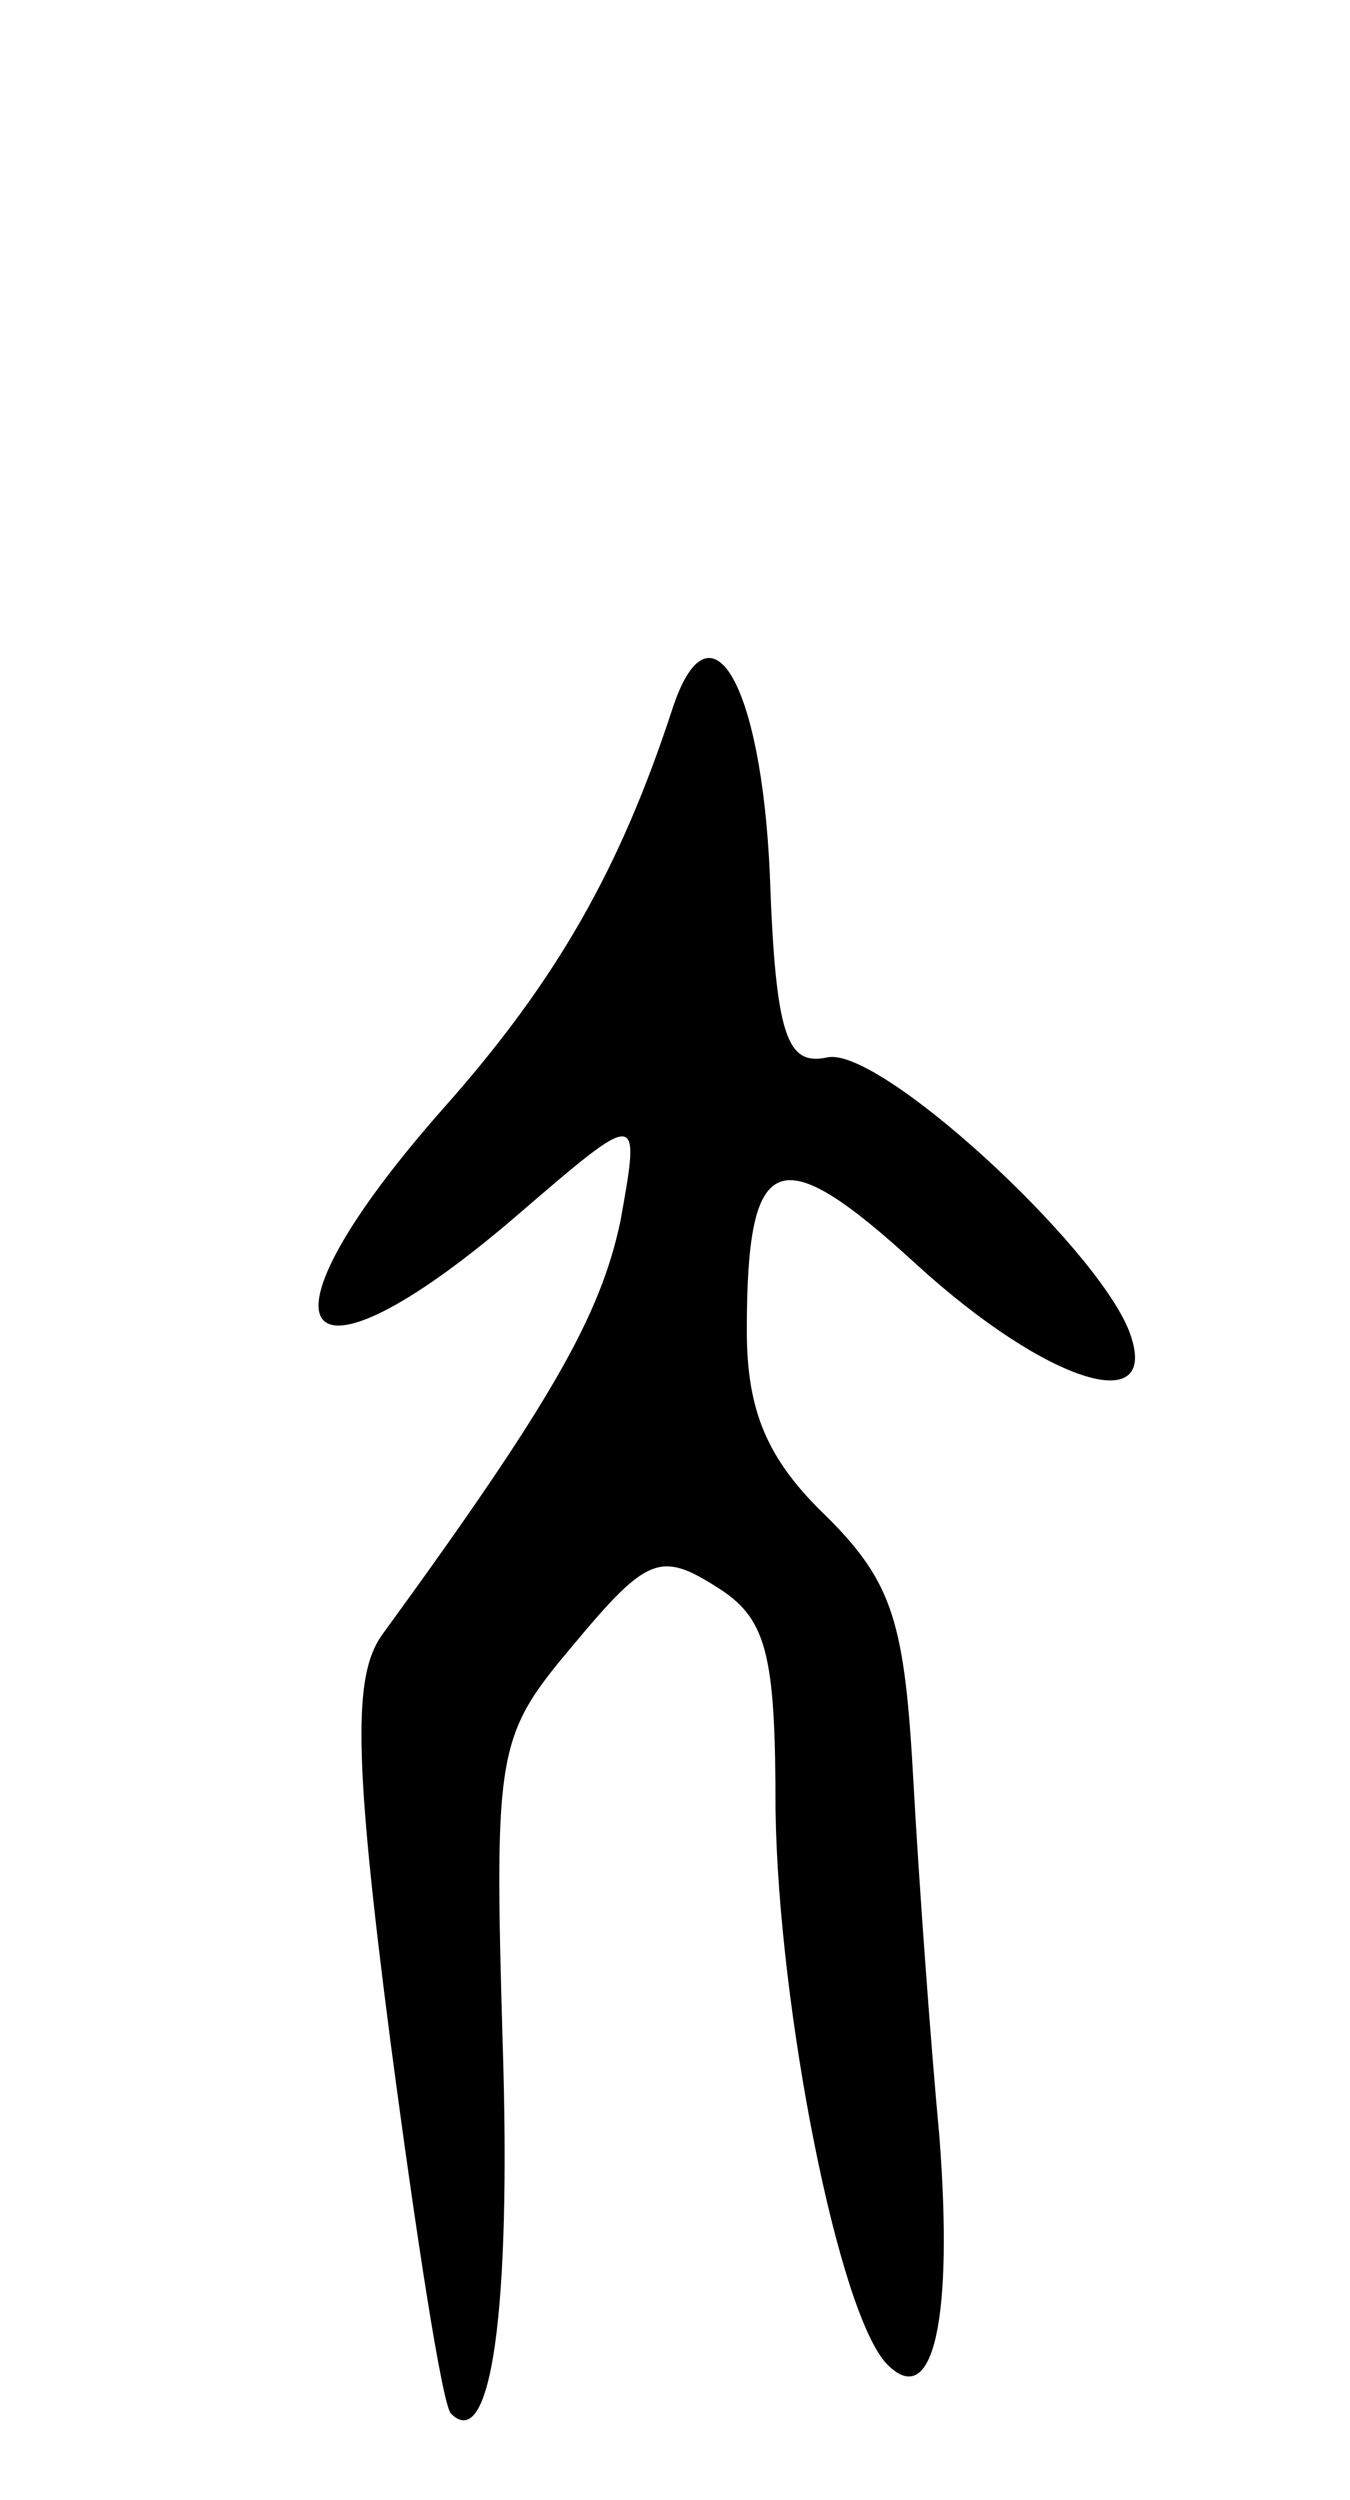 <svg version="1.0" xmlns="http://www.w3.org/2000/svg"
 width="47pt" height="87pt" viewBox="0 0 47 87"
 preserveAspectRatio="xMidYMid meet">
<g transform="translate(0,87) scale(0.1,-0.1)"
fill="#000000" stroke="none">
<path d="M234 623 c-18 -55 -40 -94 -79 -138 -70 -79 -53 -105 25 -38 43 37
43 37 36 -2 -7 -33 -24 -63 -83 -144 -10 -14 -10 -42 3 -142 9 -68 18 -126 21
-129 14 -14 21 36 18 129 -3 103 -2 107 25 139 25 30 30 32 49 20 18 -11 21
-23 21 -78 1 -69 22 -176 39 -193 16 -16 23 16 18 80 -3 32 -7 87 -9 123 -3
55 -7 69 -30 92 -21 20 -28 37 -28 65 0 63 11 67 59 23 46 -42 86 -54 74 -23
-12 30 -87 99 -105 95 -14 -3 -18 7 -20 64 -3 67 -21 97 -34 57z"/>
</g>
</svg>
